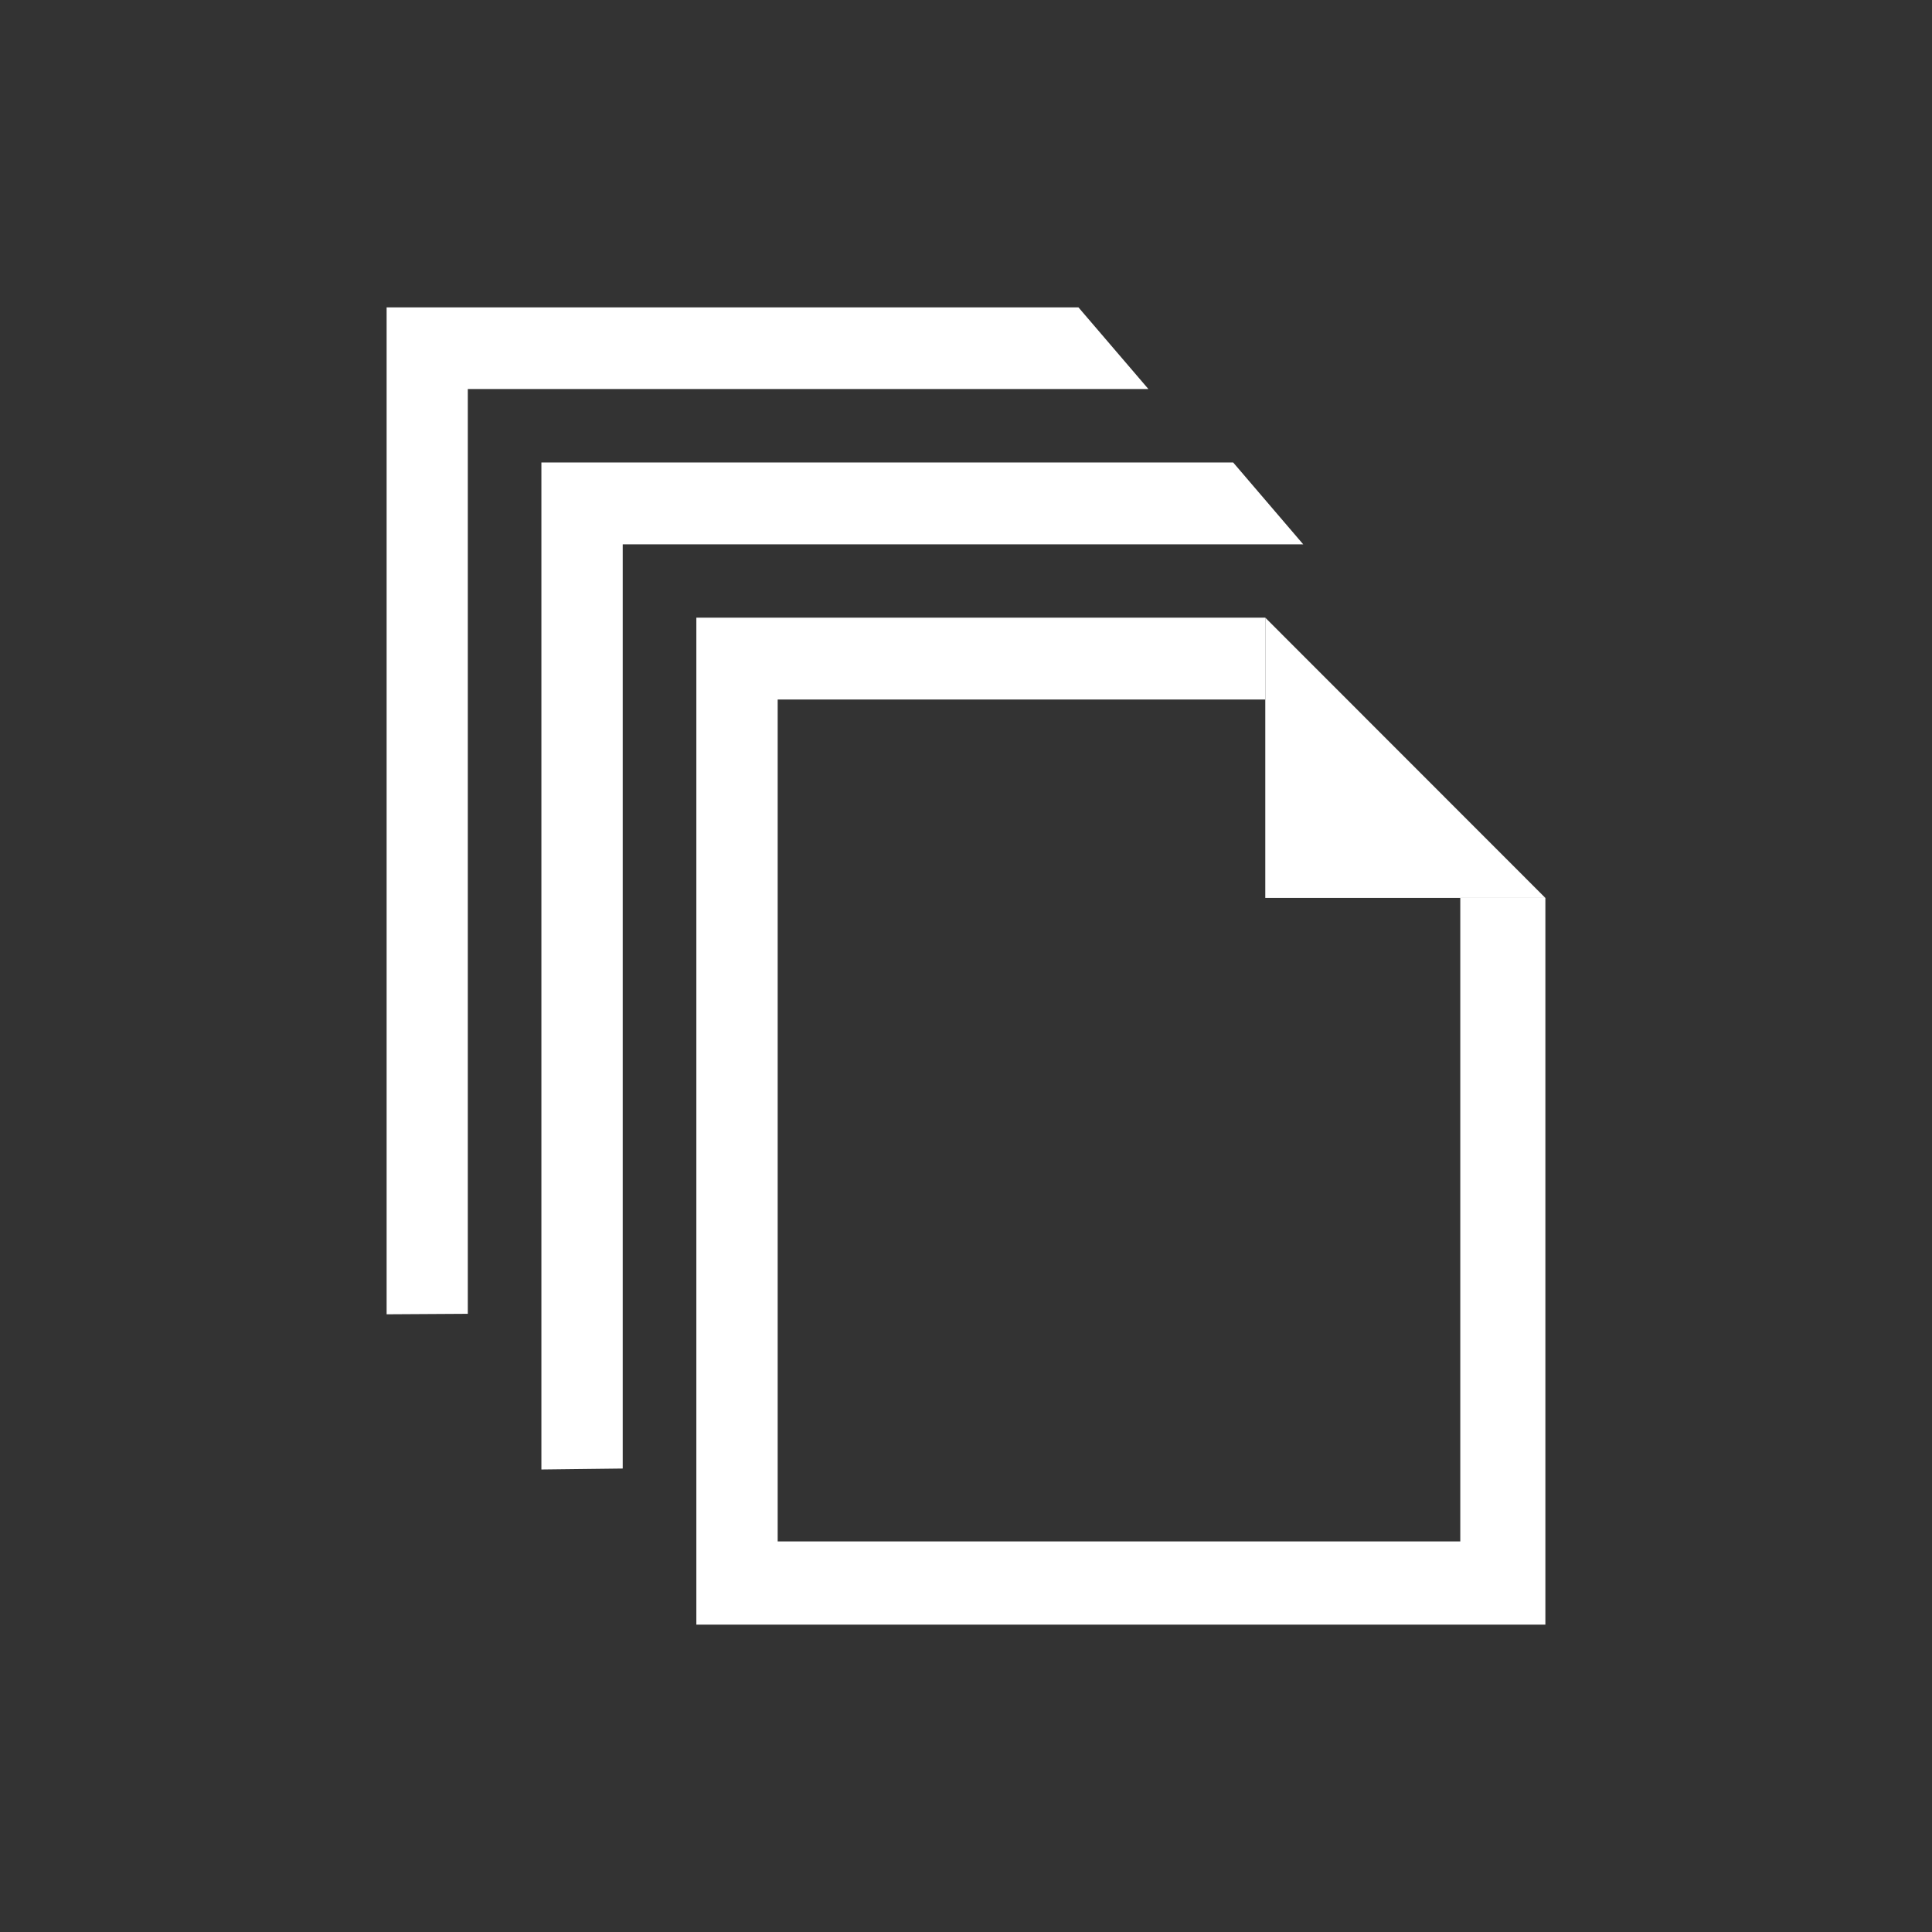 <?xml version="1.0" encoding="UTF-8"?>
<svg xmlns="http://www.w3.org/2000/svg" xmlns:xlink="http://www.w3.org/1999/xlink" contentScriptType="text/ecmascript" width="44" baseProfile="tiny" zoomAndPan="magnify" contentStyleType="text/css" viewBox="0 0.334 44 44" height="44" preserveAspectRatio="xMidYMid meet" version="1.1">
    <rect x="0" y="0.334" width="44" height="44" fill="#333333" stroke="none"/>
    <g>
        <rect width="44" fill="none" y="0.334" height="44"/>
        <g>
            <g>
                <linearGradient x1="25.527" y1="7.958" x2="25.527" gradientUnits="userSpaceOnUse" y2="35.291" xlink:type="simple" xlink:actuate="onLoad" id="XMLID_5_" xlink:show="other">
                    <stop stop-color="#ffffff" offset="0"/>
                    <stop stop-color="#ffffff" offset="1"/>
                </linearGradient>
                <polygon fill="url(#XMLID_5_)" points="33.257,20.784 33.257,35.439 17.711,35.439 17.711,16.265 28.816,16.265 28.816,14.401      15.859,14.401 15.859,37.334 35.195,37.334 35.195,20.784    "/>
                <linearGradient x1="32.006" y1="7.958" x2="32.006" gradientUnits="userSpaceOnUse" y2="35.291" xlink:type="simple" xlink:actuate="onLoad" id="XMLID_6_" xlink:show="other">
                    <stop stop-color="#ffffff" offset="0"/>
                    <stop stop-color="#ffffff" offset="1"/>
                </linearGradient>
                <polygon fill="url(#XMLID_6_)" points="28.816,14.401 28.816,20.784 35.195,20.784    "/>
            </g>
            <g>
                <linearGradient x1="21.005" y1="7.958" x2="21.005" gradientUnits="userSpaceOnUse" y2="35.291" xlink:type="simple" xlink:actuate="onLoad" id="XMLID_7_" xlink:show="other">
                    <stop stop-color="#ffffff" offset="0"/>
                    <stop stop-color="#ffffff" offset="1"/>
                </linearGradient>
                <polygon fill="url(#XMLID_7_)" points="14.182,33.779 14.182,12.731 29.68,12.731 28.085,10.867 12.33,10.867 12.33,33.801         "/>
            </g>
            <g>
                <linearGradient x1="17.48" y1="7.958" x2="17.48" gradientUnits="userSpaceOnUse" y2="35.291" xlink:type="simple" xlink:actuate="onLoad" id="XMLID_8_" xlink:show="other">
                    <stop stop-color="#ffffff" offset="0"/>
                    <stop stop-color="#ffffff" offset="1"/>
                </linearGradient>
                <polygon fill="url(#XMLID_8_)" points="10.654,30.255 10.654,9.194 26.154,9.194 24.561,7.334 8.805,7.334 8.805,30.266    "/>
            </g>
        </g>
    </g>
</svg>
